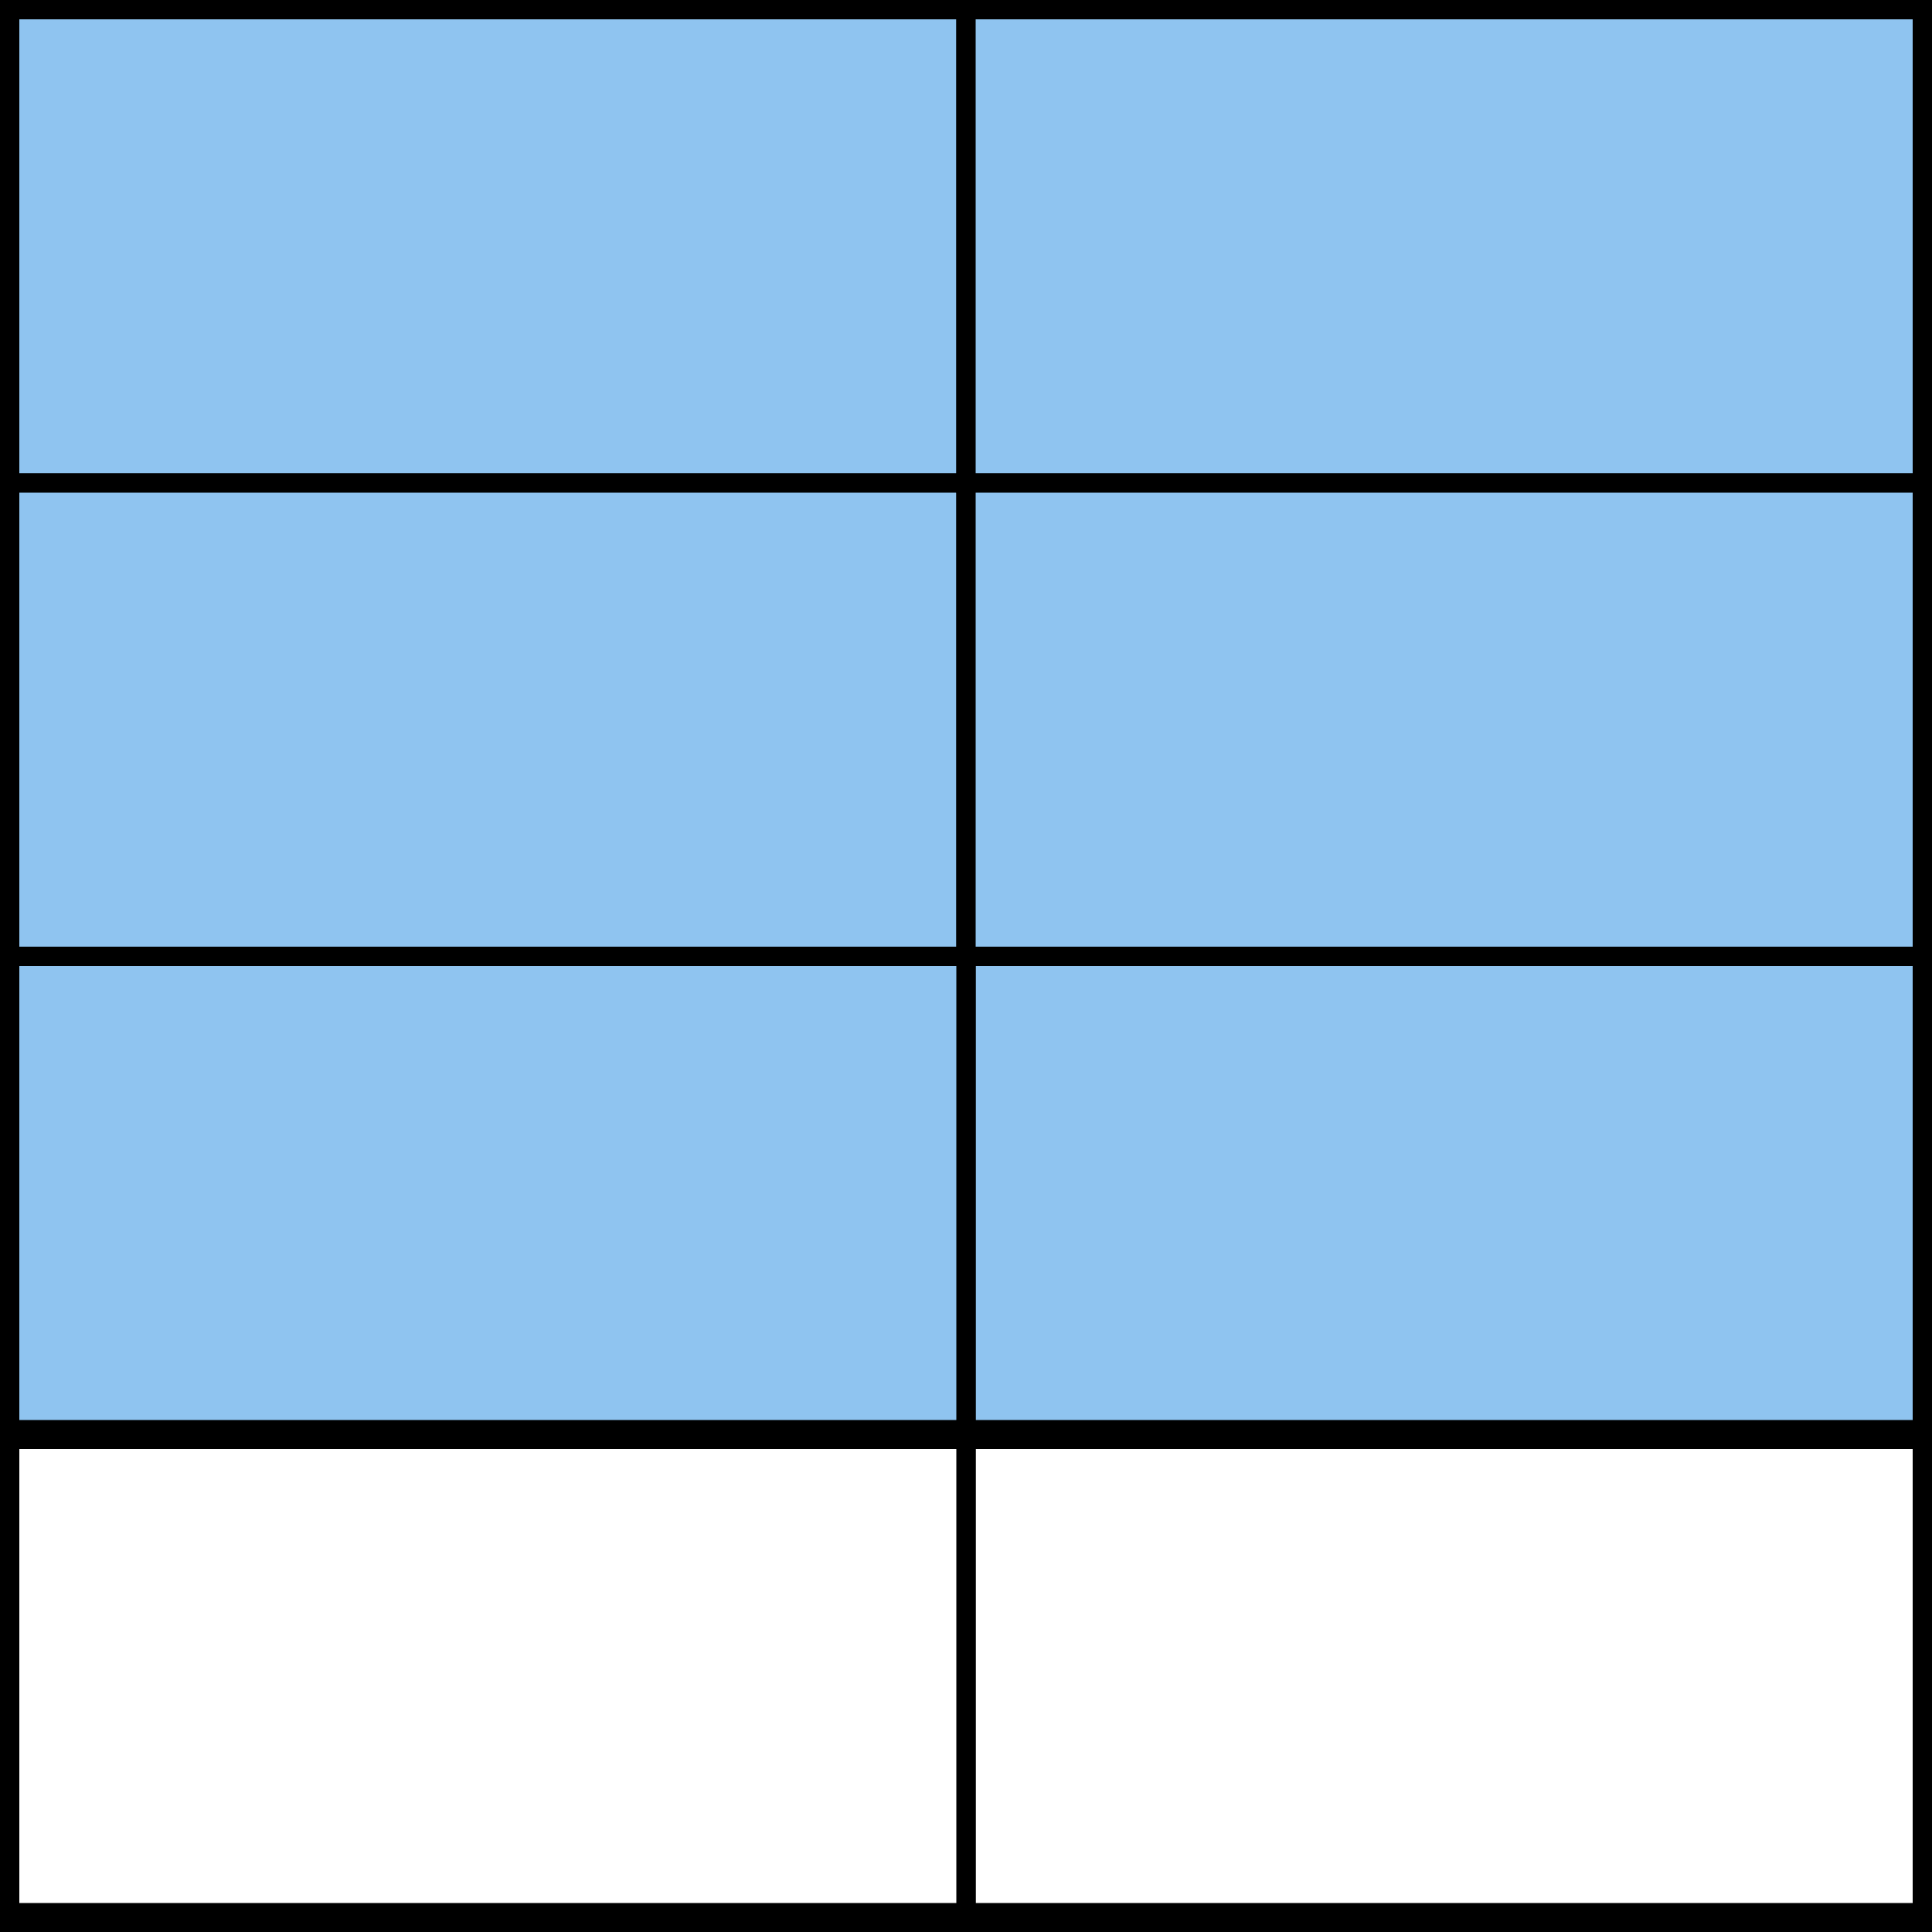<svg xmlns="http://www.w3.org/2000/svg" fill="none" viewBox="0 0 200 200" height="200" width="200">
<rect x="0" y="0" width="200" height="200" fill="#808080" stroke="none"/>
<rect stroke-width="2" stroke="black" fill="white" height="198" width="198" y="1" x="1"></rect>
<path stroke-width="2" stroke="black" fill="#8FC4F0" d="M1 1H100V50H1V1Z"></path>
<rect stroke-width="2" stroke="black" fill="#8FC4F0" height="49" width="99" y="50" x="1"></rect>
<rect stroke-width="2" stroke="black" fill="#8FC4F0" height="49" width="99" y="1" x="100"></rect>
<rect stroke-width="2" stroke="black" fill="#8FC4F0" height="49" width="99" y="50" x="100"></rect>
<rect stroke-width="2" stroke="black" fill="#8FC4F0" height="49" width="99" y="99" x="100"></rect>
<rect stroke-width="2" stroke="black" fill="#8FC4F0" height="49" width="99" y="99" x="1"></rect>
<rect stroke-width="2" stroke="black" fill="white" height="49" width="99" y="149" x="100"></rect>
<path stroke-width="2" stroke="black" fill="white" d="M1 149H100V198H1V149Z"></path>
</svg>
